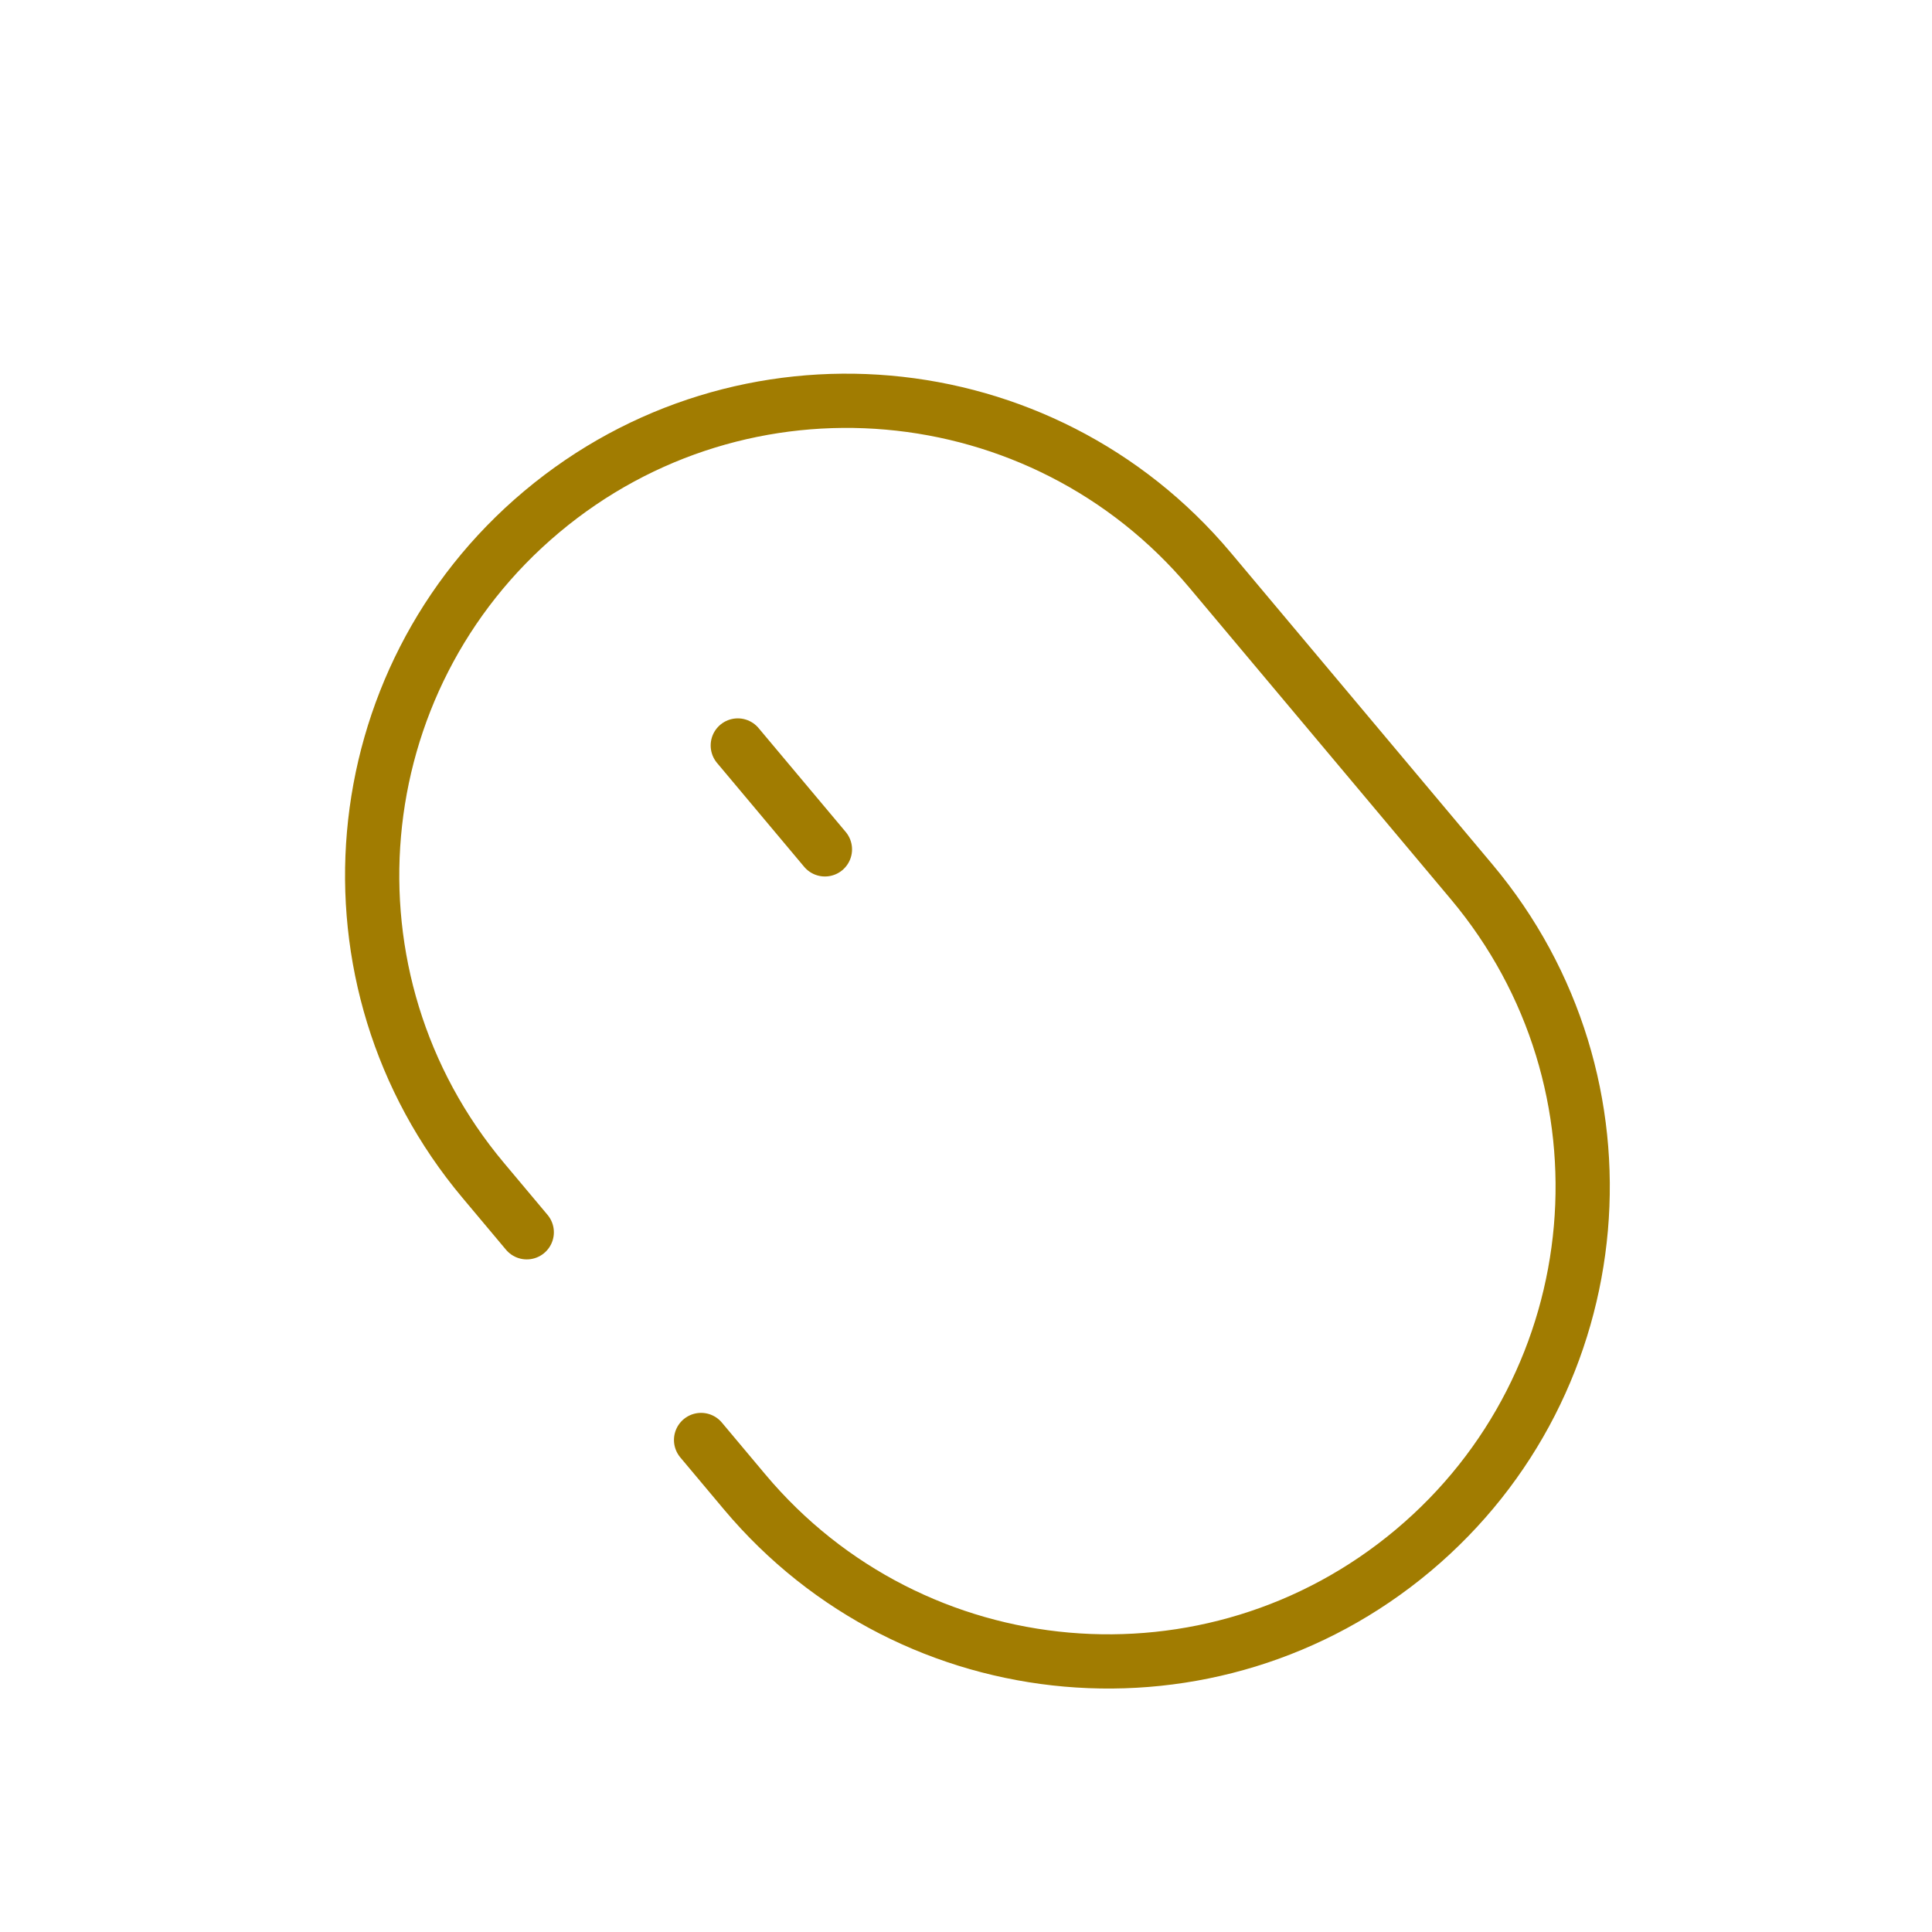 <svg width="57" height="57" viewBox="0 0 57 57" fill="none" xmlns="http://www.w3.org/2000/svg">
<path d="M15.541 36.356L14.256 34.824C9.286 28.901 10.058 20.07 15.981 15.1V15.1C21.904 10.13 30.735 10.903 35.705 16.826L43.419 26.018C48.389 31.941 47.616 40.772 41.693 45.742V45.742C35.77 50.712 26.939 49.939 21.969 44.016L20.684 42.484" stroke="#A17C01" stroke-width="1.6" stroke-linecap="round"/>
<path d="M21.767 21.994L24.338 25.059" stroke="#A17C01" stroke-width="1.6" stroke-linecap="round"/>
</svg>

